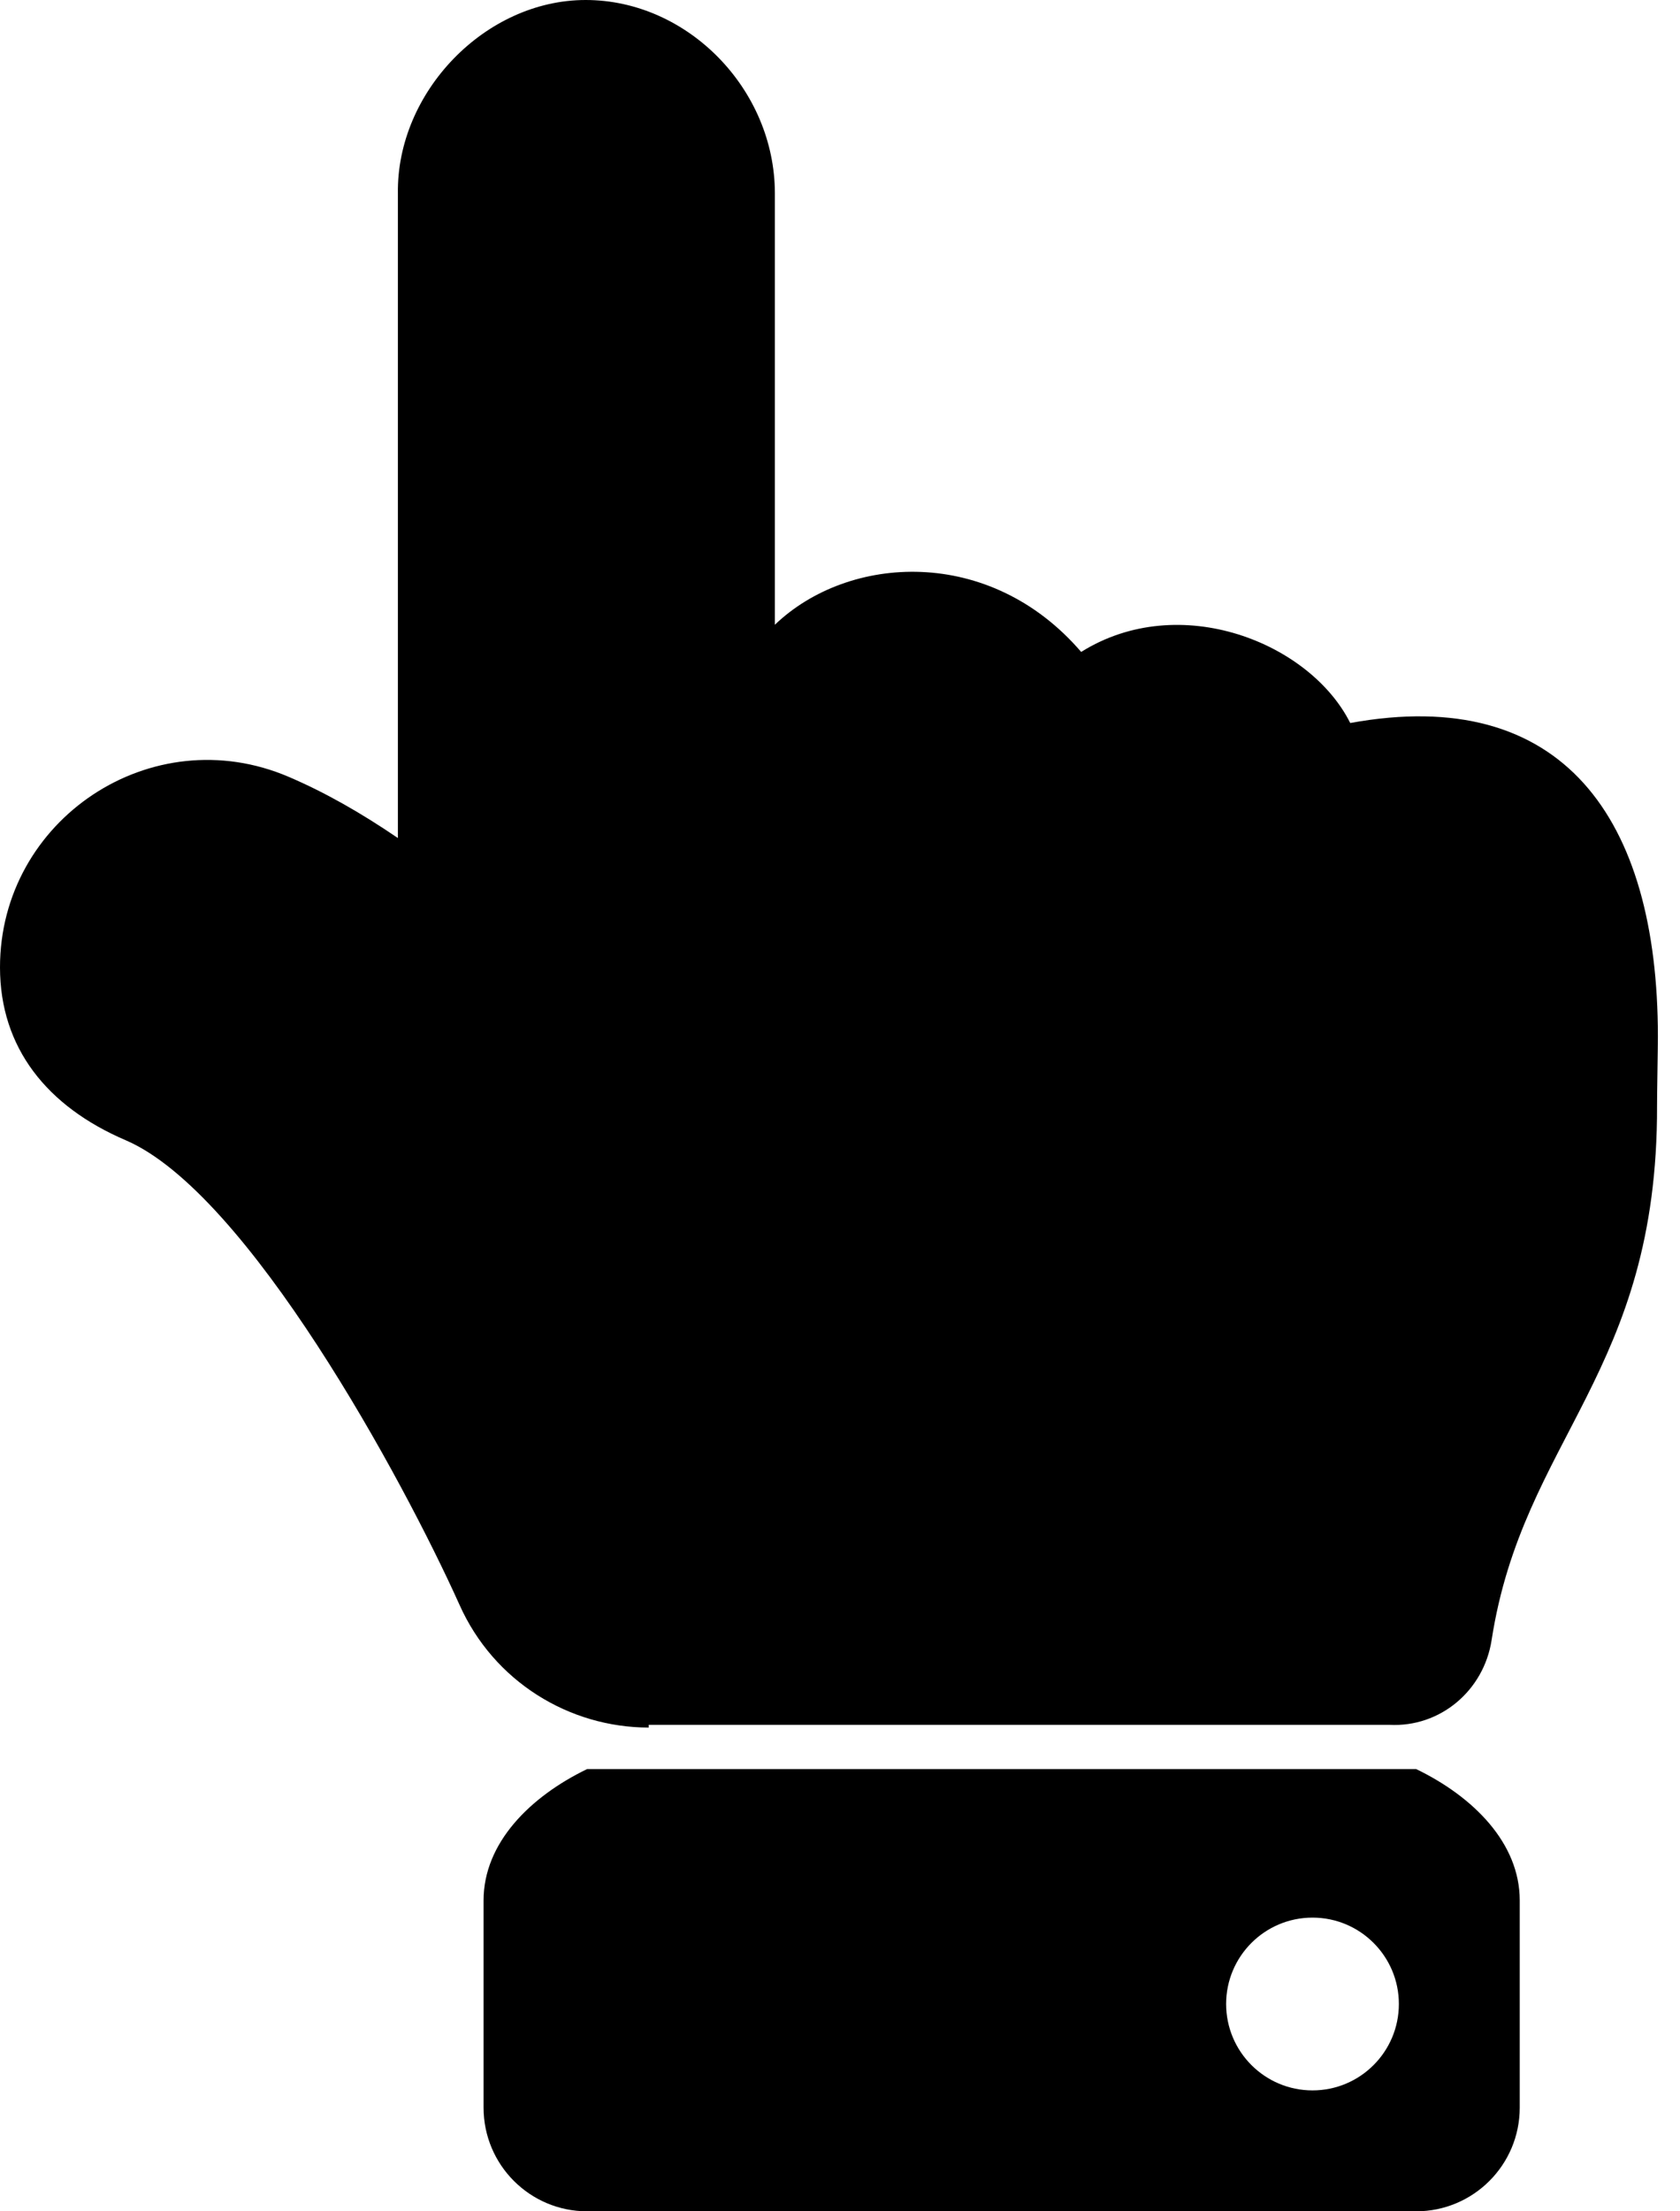 ﻿<?xml version="1.0" encoding="utf-8"?>
<svg version="1.1" xmlns:xlink="http://www.w3.org/1999/xlink" width="38px" height="50px" xmlns="http://www.w3.org/2000/svg">
  <defs>
    <pattern id="BGPattern" patternUnits="userSpaceOnUse" alignment="0 0" imageRepeat="None" />
    <mask fill="white" id="Clip1642">
      <path d="M 9 4.375  C 8.967 2.085  10.974 0  13.247 0  C 15.554 0  17.527 2.017  17.527 4.375  L 17.527 14.126  C 19.192 12.53  22.387 12.334  24.455 14.741  C 26.685 13.346  29.633 14.532  30.541 16.348  C 35.34 15.471  37.5 18.491  37.5 23.438  C 37.5 23.706  37.48 24.734  37.481 25  C 37.497 31.052  34.447 32.509  33.739 37.083  C 33.563 38.223  32.578 39.062  31.424 39  L 14.674 39  L 14.674 39.062  C 12.88 39.061  11.169 38.026  10.392 36.283  C 9.123 33.462  5.603 26.965  2.841 25.781  C 1.064 25.02  0.001 23.693  0 21.875  C -0.001 18.533  3.428 16.235  6.534 17.567  C 7.35 17.916  8.162 18.378  9 18.949  L 9 4.375  Z M 10.938 42.969  C 10.938 41.674  11.987 40.625  13.281 40  L 32.031 40  C 33.326 40.625  34.375 41.674  34.375 42.969  L 34.375 47.656  C 34.375 48.951  33.326 50  32.031 50  L 13.281 50  C 11.987 50  10.938 48.951  10.938 47.656  L 10.938 42.969  Z M 31.641 45.312  C 31.641 44.234  30.766 43.359  29.688 43.359  C 28.609 43.359  27.734 44.234  27.734 45.312  C 27.734 46.391  28.609 47.266  29.688 47.266  C 30.766 47.266  31.641 46.391  31.641 45.312  Z " fill-rule="evenodd" />
    </mask>
  </defs>
  <g>
    <path d="M 9 4.375  C 8.967 2.085  10.974 0  13.247 0  C 15.554 0  17.527 2.017  17.527 4.375  L 17.527 14.126  C 19.192 12.53  22.387 12.334  24.455 14.741  C 26.685 13.346  29.633 14.532  30.541 16.348  C 35.34 15.471  37.5 18.491  37.5 23.438  C 37.5 23.706  37.48 24.734  37.481 25  C 37.497 31.052  34.447 32.509  33.739 37.083  C 33.563 38.223  32.578 39.062  31.424 39  L 14.674 39  L 14.674 39.062  C 12.88 39.061  11.169 38.026  10.392 36.283  C 9.123 33.462  5.603 26.965  2.841 25.781  C 1.064 25.02  0.001 23.693  0 21.875  C -0.001 18.533  3.428 16.235  6.534 17.567  C 7.35 17.916  8.162 18.378  9 18.949  L 9 4.375  Z M 10.938 42.969  C 10.938 41.674  11.987 40.625  13.281 40  L 32.031 40  C 33.326 40.625  34.375 41.674  34.375 42.969  L 34.375 47.656  C 34.375 48.951  33.326 50  32.031 50  L 13.281 50  C 11.987 50  10.938 48.951  10.938 47.656  L 10.938 42.969  Z M 31.641 45.312  C 31.641 44.234  30.766 43.359  29.688 43.359  C 28.609 43.359  27.734 44.234  27.734 45.312  C 27.734 46.391  28.609 47.266  29.688 47.266  C 30.766 47.266  31.641 46.391  31.641 45.312  Z " fill-rule="nonzero" fill="rgba(0, 0, 0, 1)" stroke="none" class="fill" />
    <path d="M 9 4.375  C 8.967 2.085  10.974 0  13.247 0  C 15.554 0  17.527 2.017  17.527 4.375  L 17.527 14.126  C 19.192 12.53  22.387 12.334  24.455 14.741  C 26.685 13.346  29.633 14.532  30.541 16.348  C 35.34 15.471  37.5 18.491  37.5 23.438  C 37.5 23.706  37.48 24.734  37.481 25  C 37.497 31.052  34.447 32.509  33.739 37.083  C 33.563 38.223  32.578 39.062  31.424 39  L 14.674 39  L 14.674 39.062  C 12.88 39.061  11.169 38.026  10.392 36.283  C 9.123 33.462  5.603 26.965  2.841 25.781  C 1.064 25.02  0.001 23.693  0 21.875  C -0.001 18.533  3.428 16.235  6.534 17.567  C 7.35 17.916  8.162 18.378  9 18.949  L 9 4.375  Z " stroke-width="0" stroke-dasharray="0" stroke="rgba(255, 255, 255, 0)" fill="none" class="stroke" mask="url(#Clip1642)" />
    <path d="M 10.938 42.969  C 10.938 41.674  11.987 40.625  13.281 40  L 32.031 40  C 33.326 40.625  34.375 41.674  34.375 42.969  L 34.375 47.656  C 34.375 48.951  33.326 50  32.031 50  L 13.281 50  C 11.987 50  10.938 48.951  10.938 47.656  L 10.938 42.969  Z " stroke-width="0" stroke-dasharray="0" stroke="rgba(255, 255, 255, 0)" fill="none" class="stroke" mask="url(#Clip1642)" />
    <path d="M 31.641 45.312  C 31.641 44.234  30.766 43.359  29.688 43.359  C 28.609 43.359  27.734 44.234  27.734 45.312  C 27.734 46.391  28.609 47.266  29.688 47.266  C 30.766 47.266  31.641 46.391  31.641 45.312  Z " stroke-width="0" stroke-dasharray="0" stroke="rgba(255, 255, 255, 0)" fill="none" class="stroke" mask="url(#Clip1642)" />
  </g>
</svg>